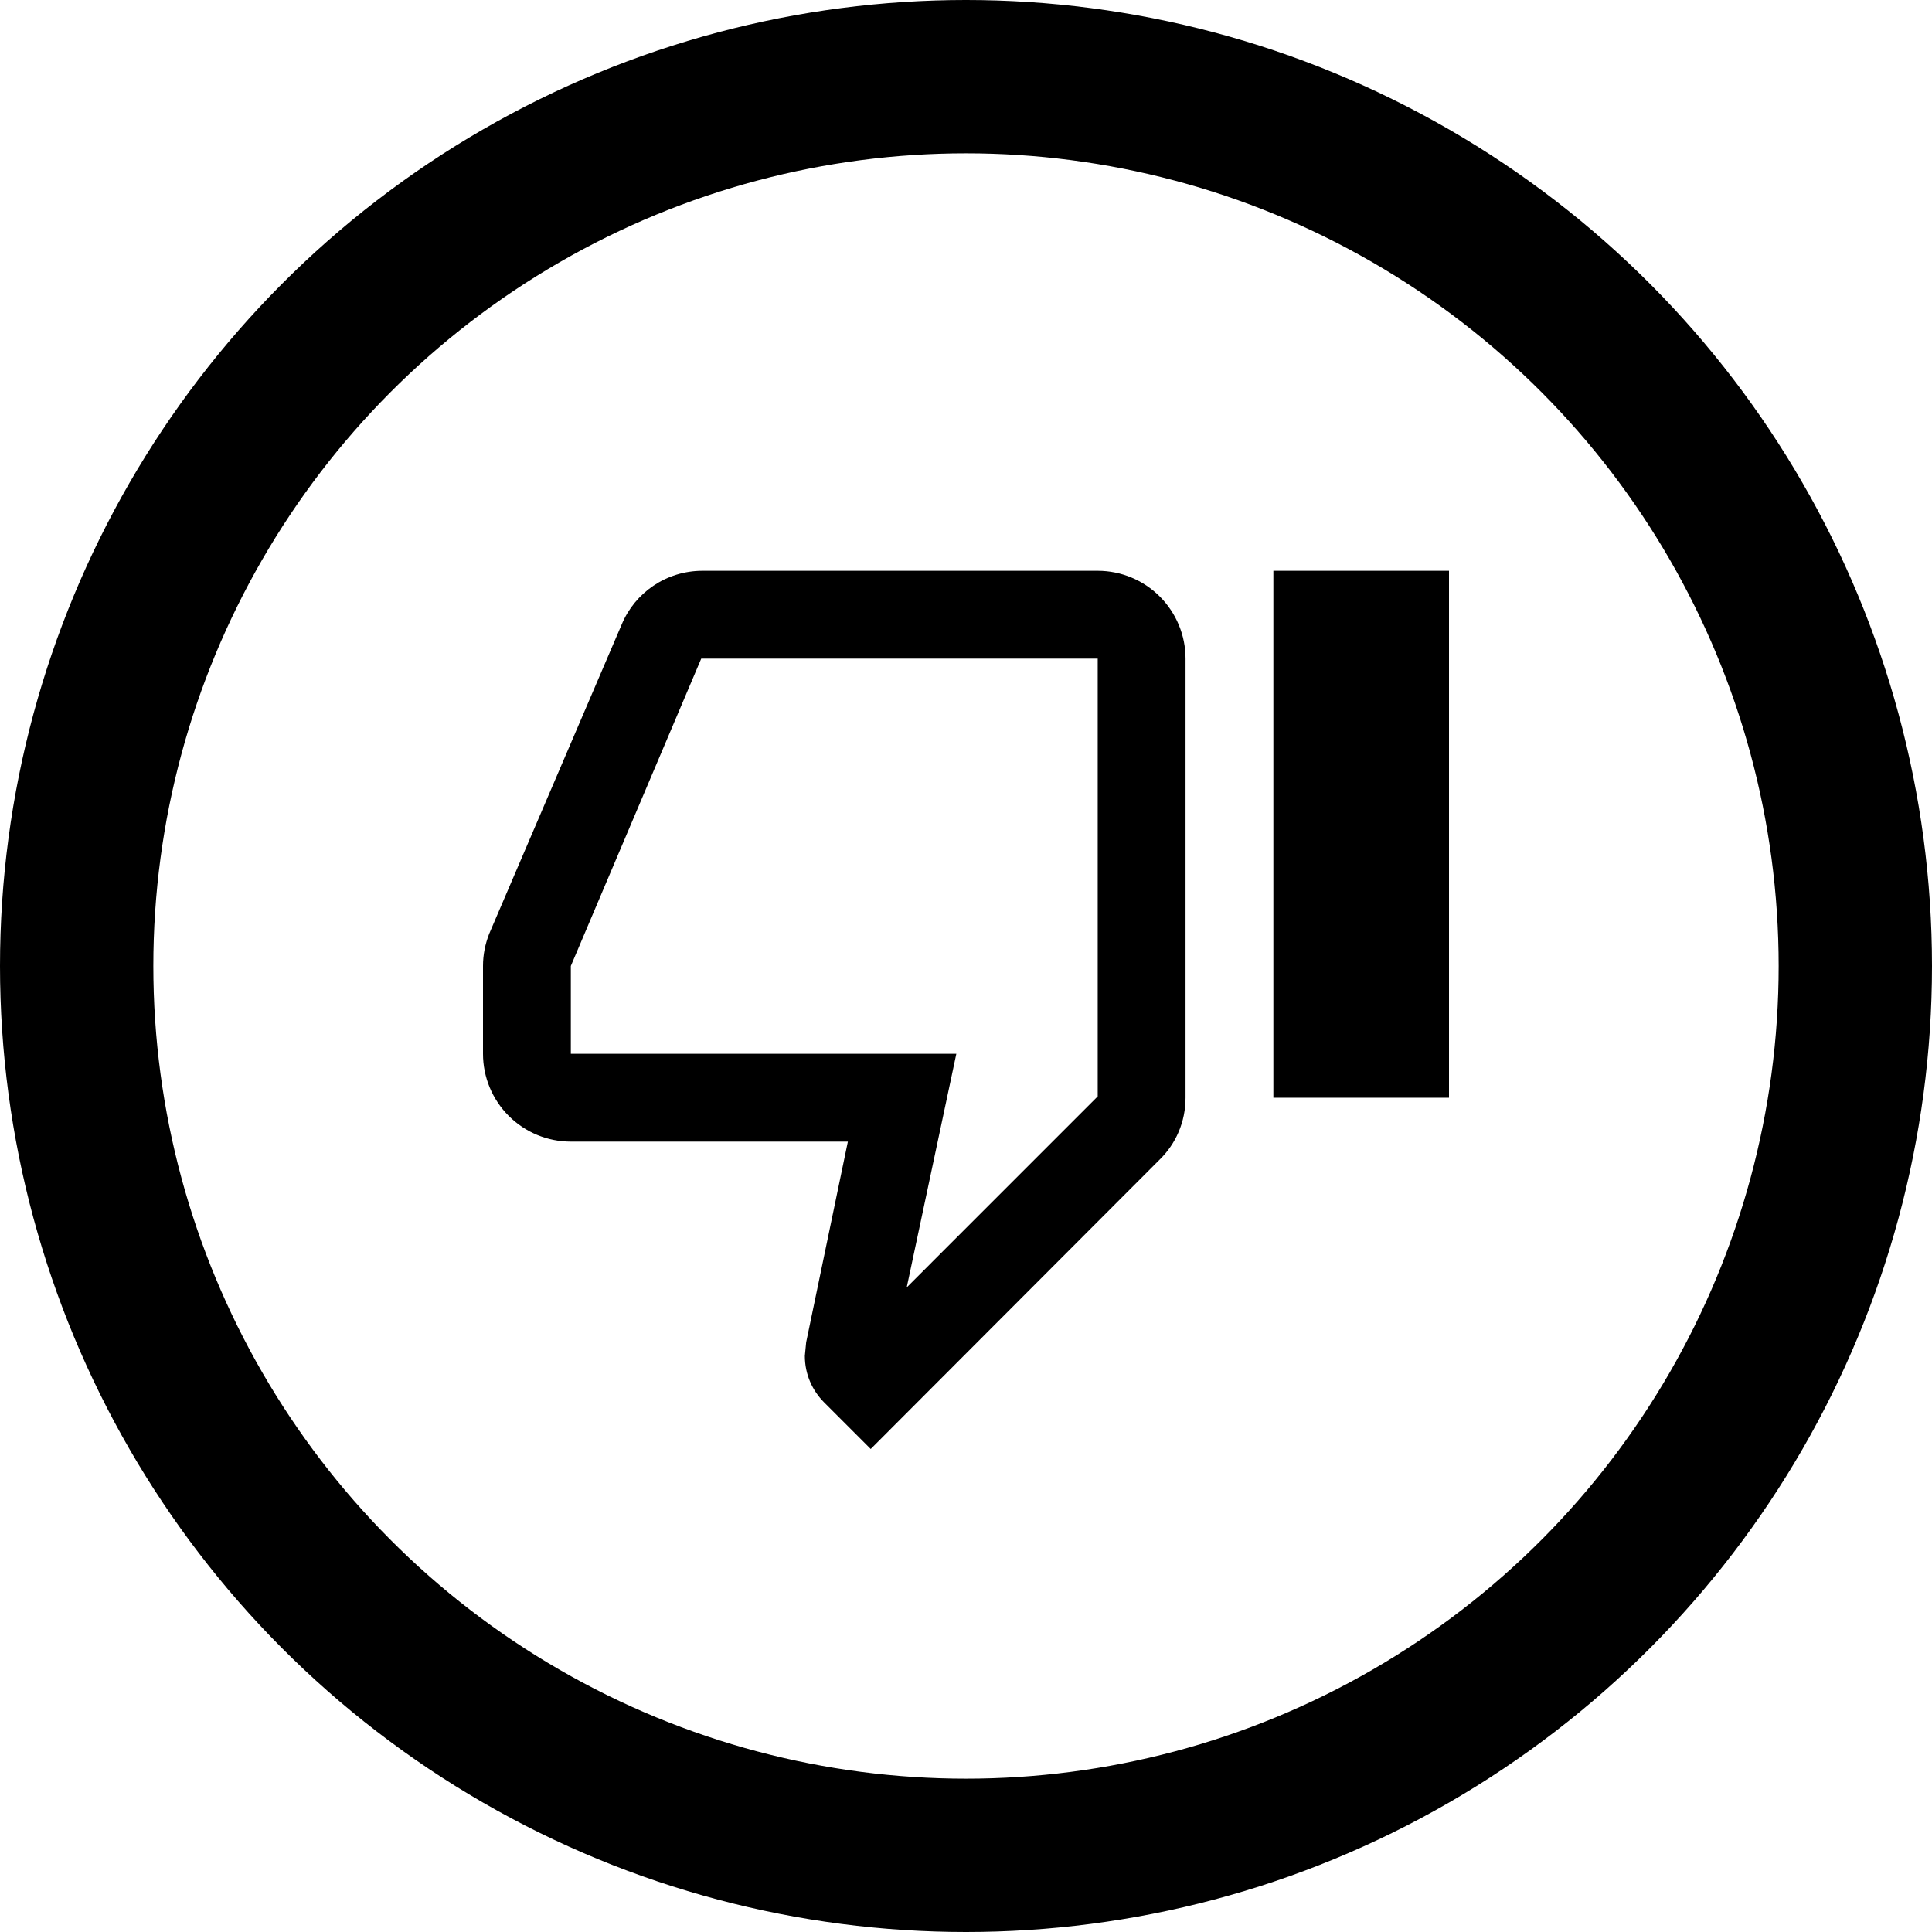 <svg width="63" height="63" viewBox="0 0 63 63" fill="none" xmlns="http://www.w3.org/2000/svg">
<circle cx="31.5" cy="31.5" r="29" stroke="black" stroke-width="5"/>
<path d="M41.523 35.795V18.613H47.25V35.795H41.523ZM35.795 18.613C36.555 18.613 37.283 18.915 37.82 19.452C38.357 19.989 38.659 20.717 38.659 21.477V35.795C38.659 36.583 38.344 37.298 37.814 37.814L28.393 47.25L26.875 45.732C26.489 45.345 26.245 44.816 26.245 44.214L26.288 43.77L27.648 37.227H18.614C17.854 37.227 17.126 36.925 16.589 36.388C16.052 35.851 15.75 35.123 15.75 34.363V31.5C15.75 31.127 15.822 30.784 15.95 30.454L20.274 20.36C20.704 19.329 21.721 18.613 22.909 18.613H35.795ZM35.795 21.477H22.866L18.614 31.5V34.363H31.185L29.567 41.981L35.795 35.752V21.477Z" fill="black"/>
</svg>
